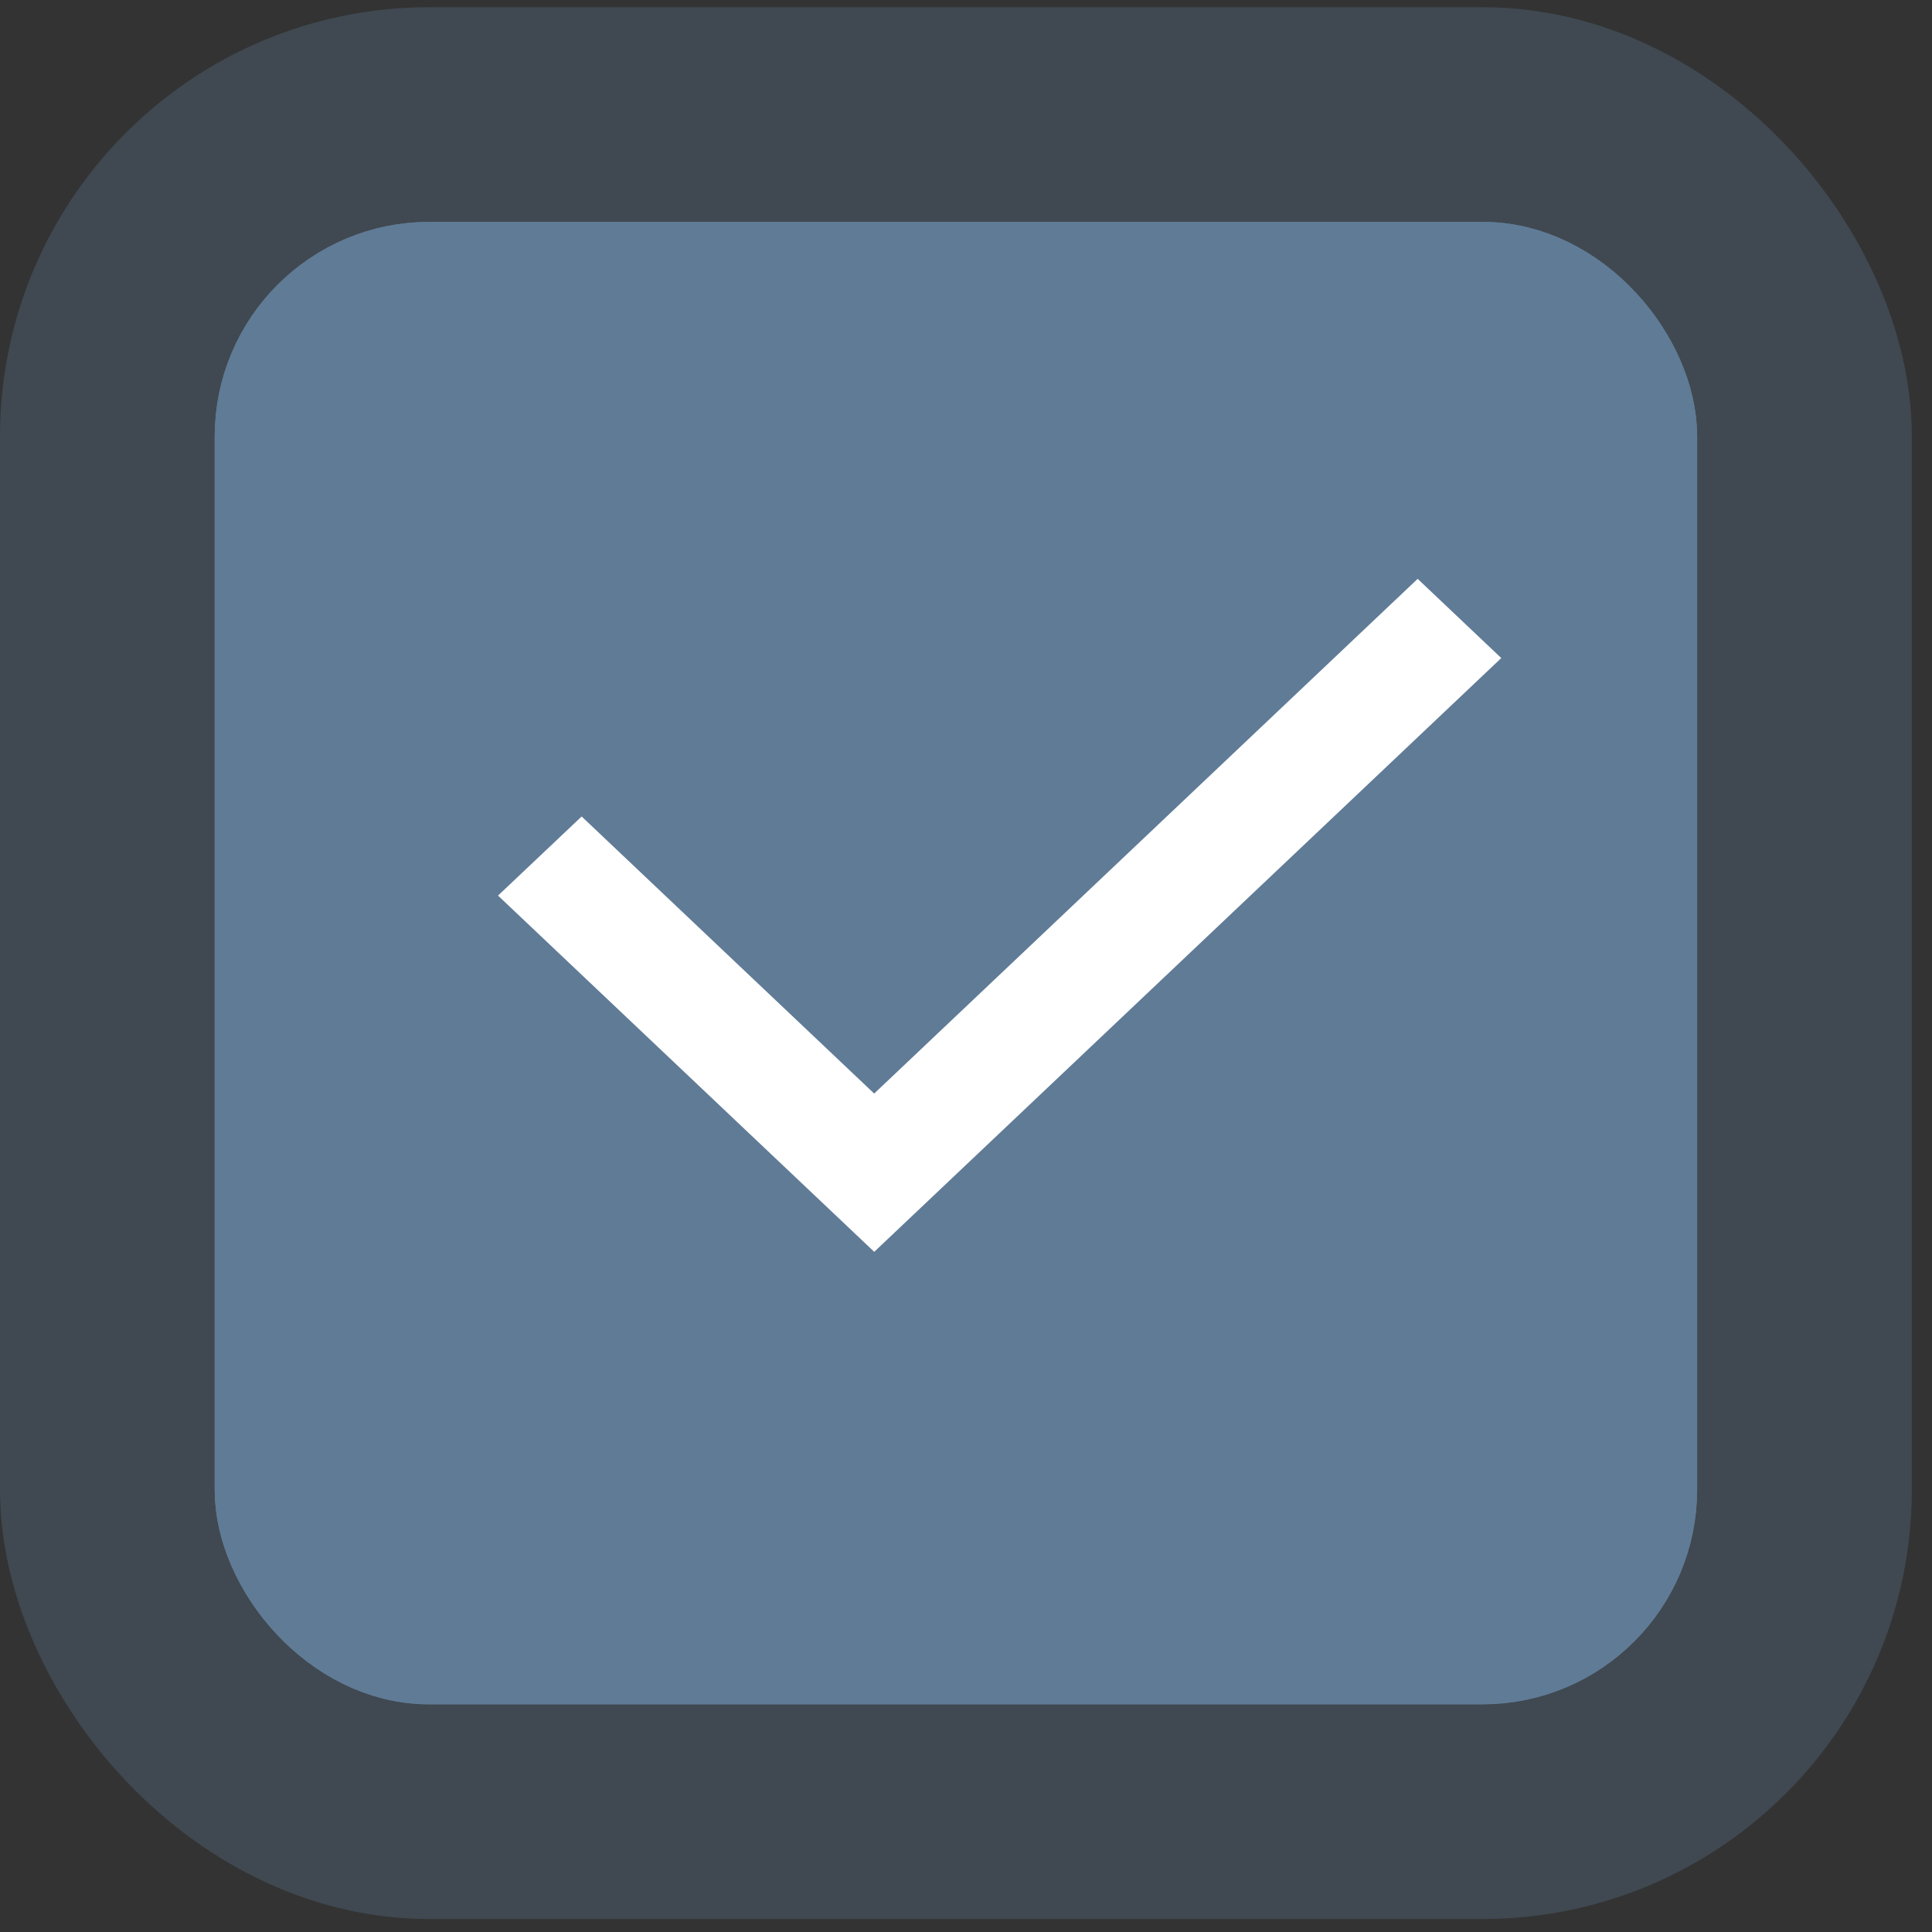 <svg width="18" height="18" xmlns="http://www.w3.org/2000/svg" fill="none">
 <rect width="100%" height="100%" fill="#333333" stroke="none"/>
 <g>
  <rect x="2.5" y="2.567" width="12.812" height="12.812" rx="1.5" fill="#011627" stroke="#607B96" id="svg_1"/>
  <rect x="1" y="1.067" width="15.812" height="15.812" rx="3" stroke="#607B96" stroke-opacity="0.3" stroke-width="2" id="svg_2"/>
  <rect x="2.5" y="2.567" width="12.812" height="12.812" rx="1.5" fill="#607B96" stroke="#607B96" id="svg_3"/>
  <path d="m8.145,10.188l5.063,-4.795l0.779,0.738l-5.842,5.532l-3.505,-3.319l0.779,-0.737l2.726,2.582z" fill="white" id="svg_4"/>
 </g>
</svg>